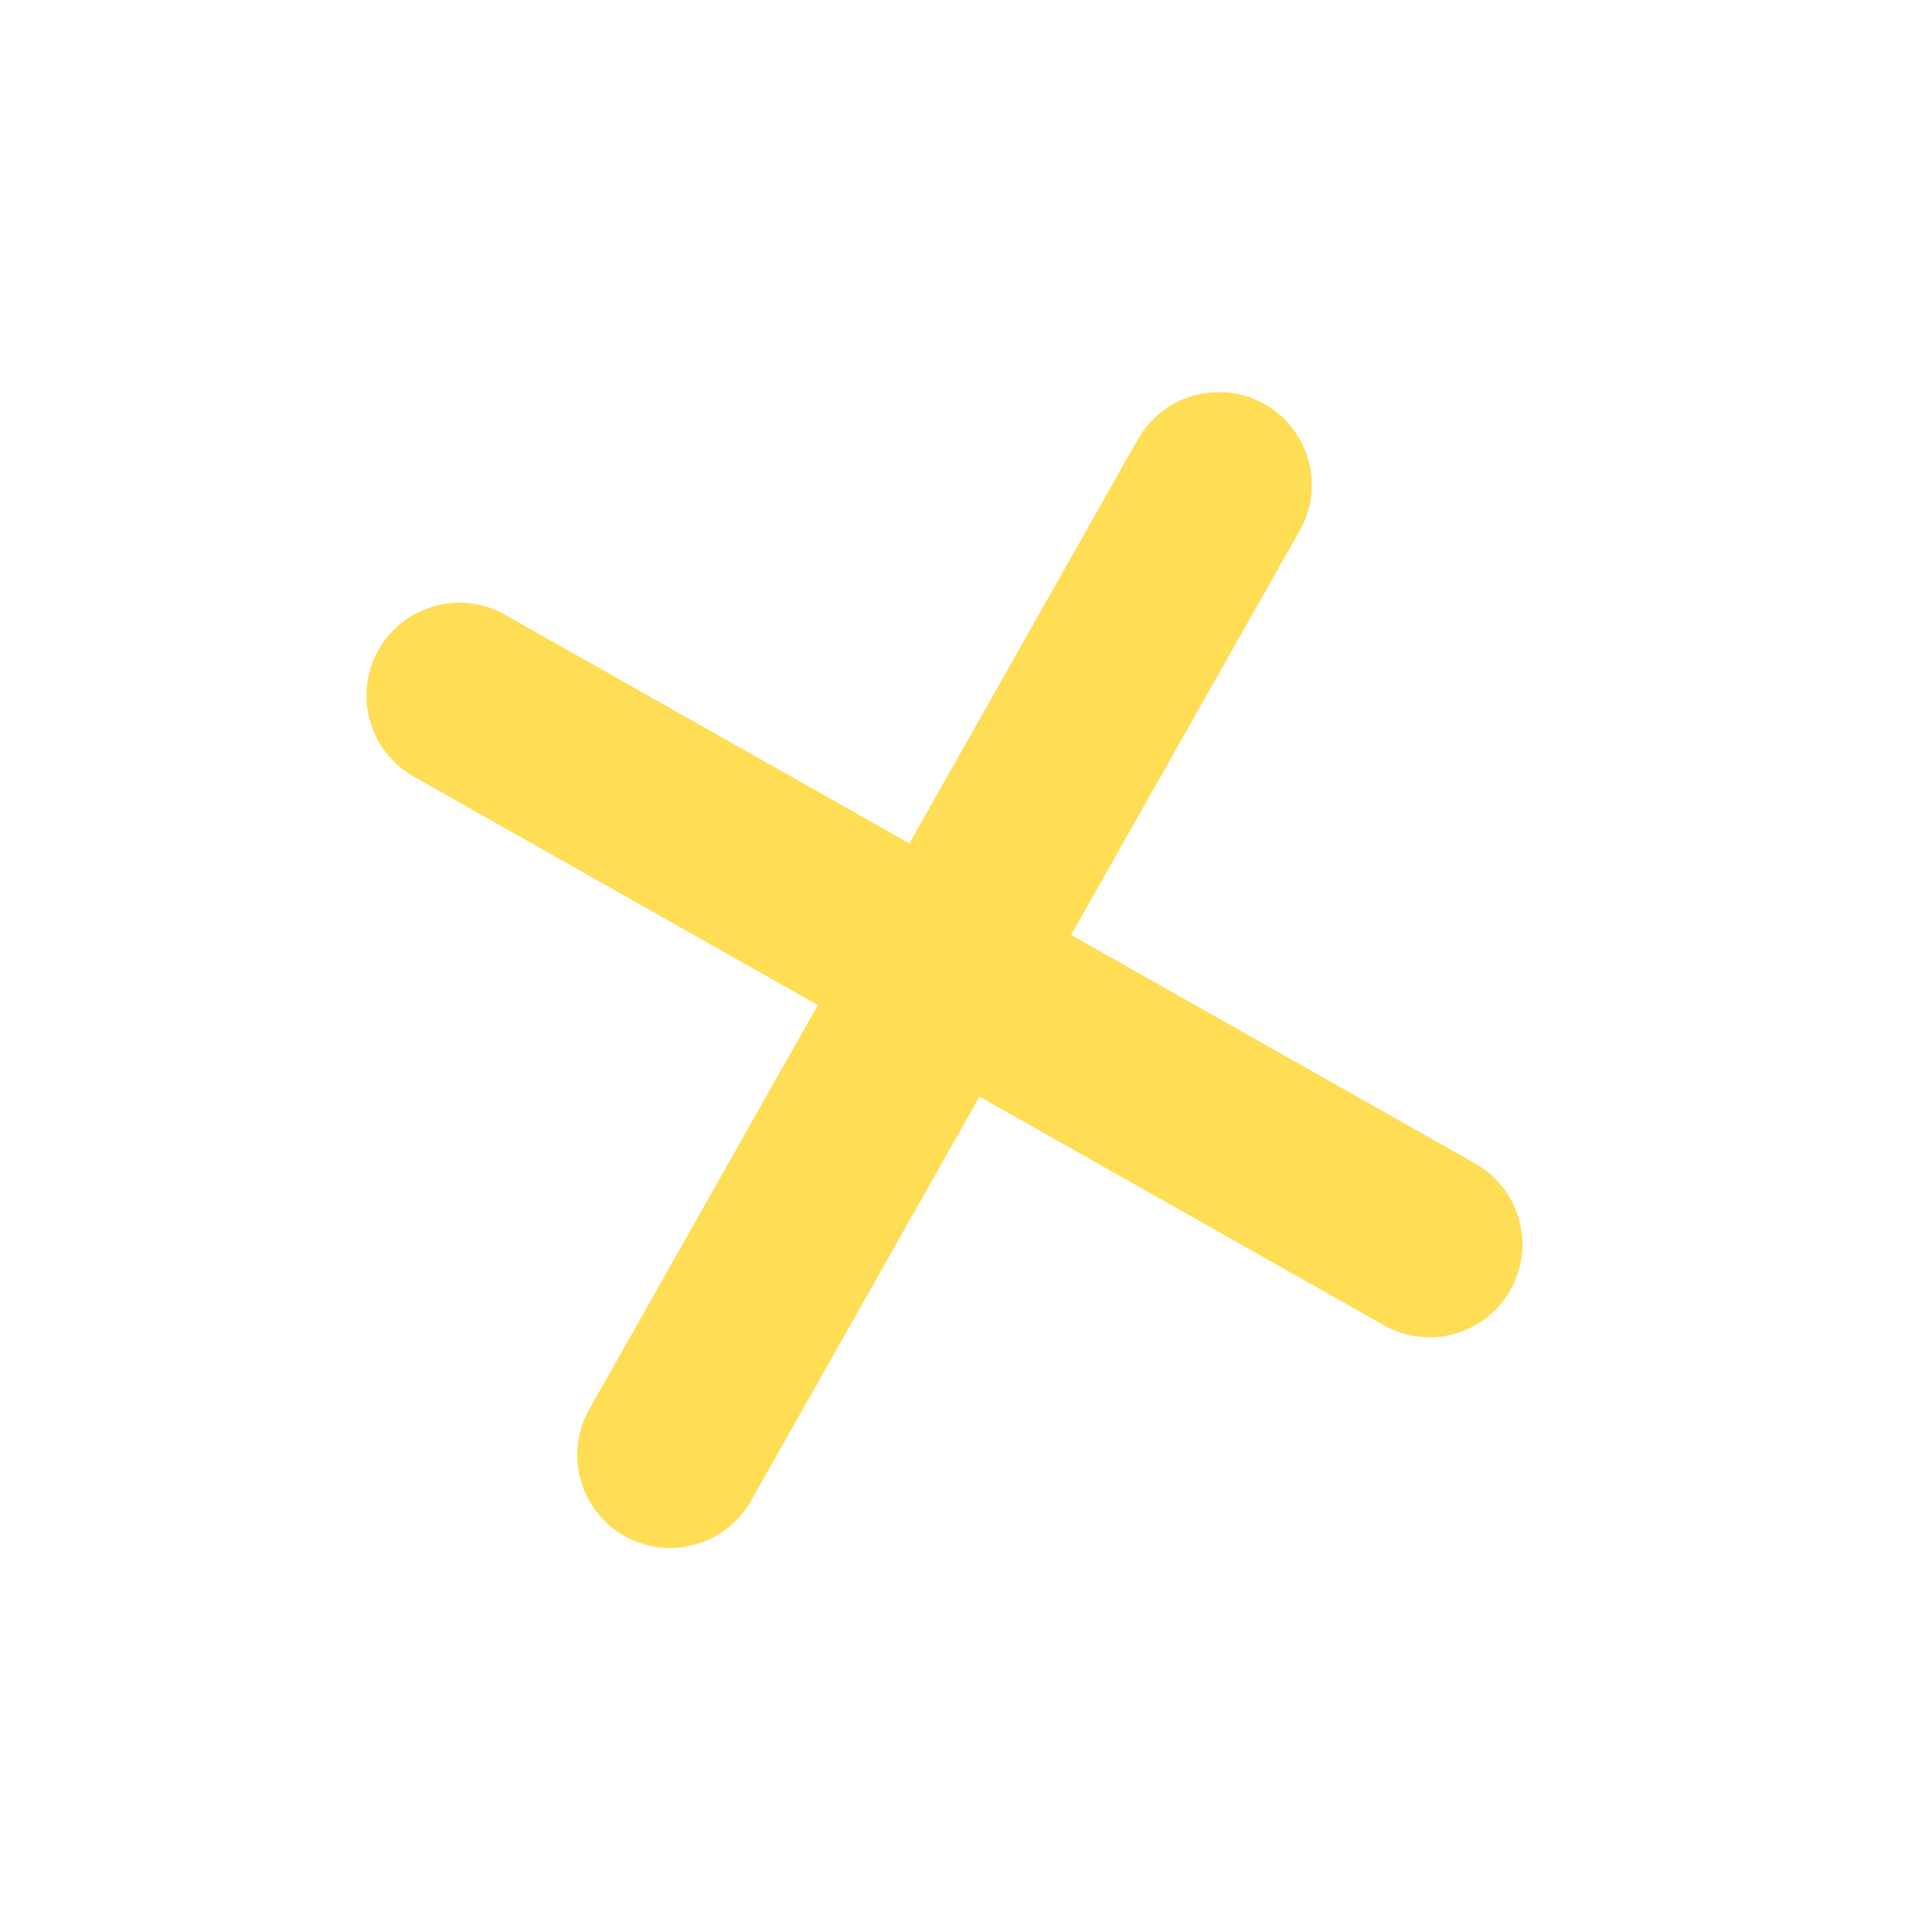 <svg width="13" height="13" viewBox="0 0 13 13" fill="none" xmlns="http://www.w3.org/2000/svg">
<path d="M5.503 6.763L3.965 9.483C3.883 9.628 3.862 9.799 3.907 9.958C3.951 10.118 4.057 10.253 4.201 10.335C4.345 10.417 4.516 10.437 4.676 10.393C4.836 10.349 4.971 10.243 5.053 10.099L6.591 7.379L9.311 8.917C9.456 8.999 9.627 9.02 9.786 8.976C9.946 8.931 10.081 8.825 10.163 8.681C10.245 8.536 10.266 8.366 10.221 8.206C10.177 8.047 10.071 7.911 9.927 7.829L7.207 6.291L8.745 3.571C8.827 3.426 8.848 3.255 8.804 3.096C8.759 2.936 8.653 2.801 8.509 2.719C8.365 2.637 8.194 2.617 8.034 2.661C7.875 2.705 7.739 2.811 7.657 2.955L6.119 5.675L3.399 4.137C3.255 4.055 3.084 4.034 2.924 4.078C2.764 4.122 2.629 4.228 2.547 4.373C2.465 4.517 2.444 4.688 2.489 4.848C2.533 5.007 2.639 5.143 2.783 5.225L5.503 6.763Z" fill="#FFDD55"/>
</svg>
